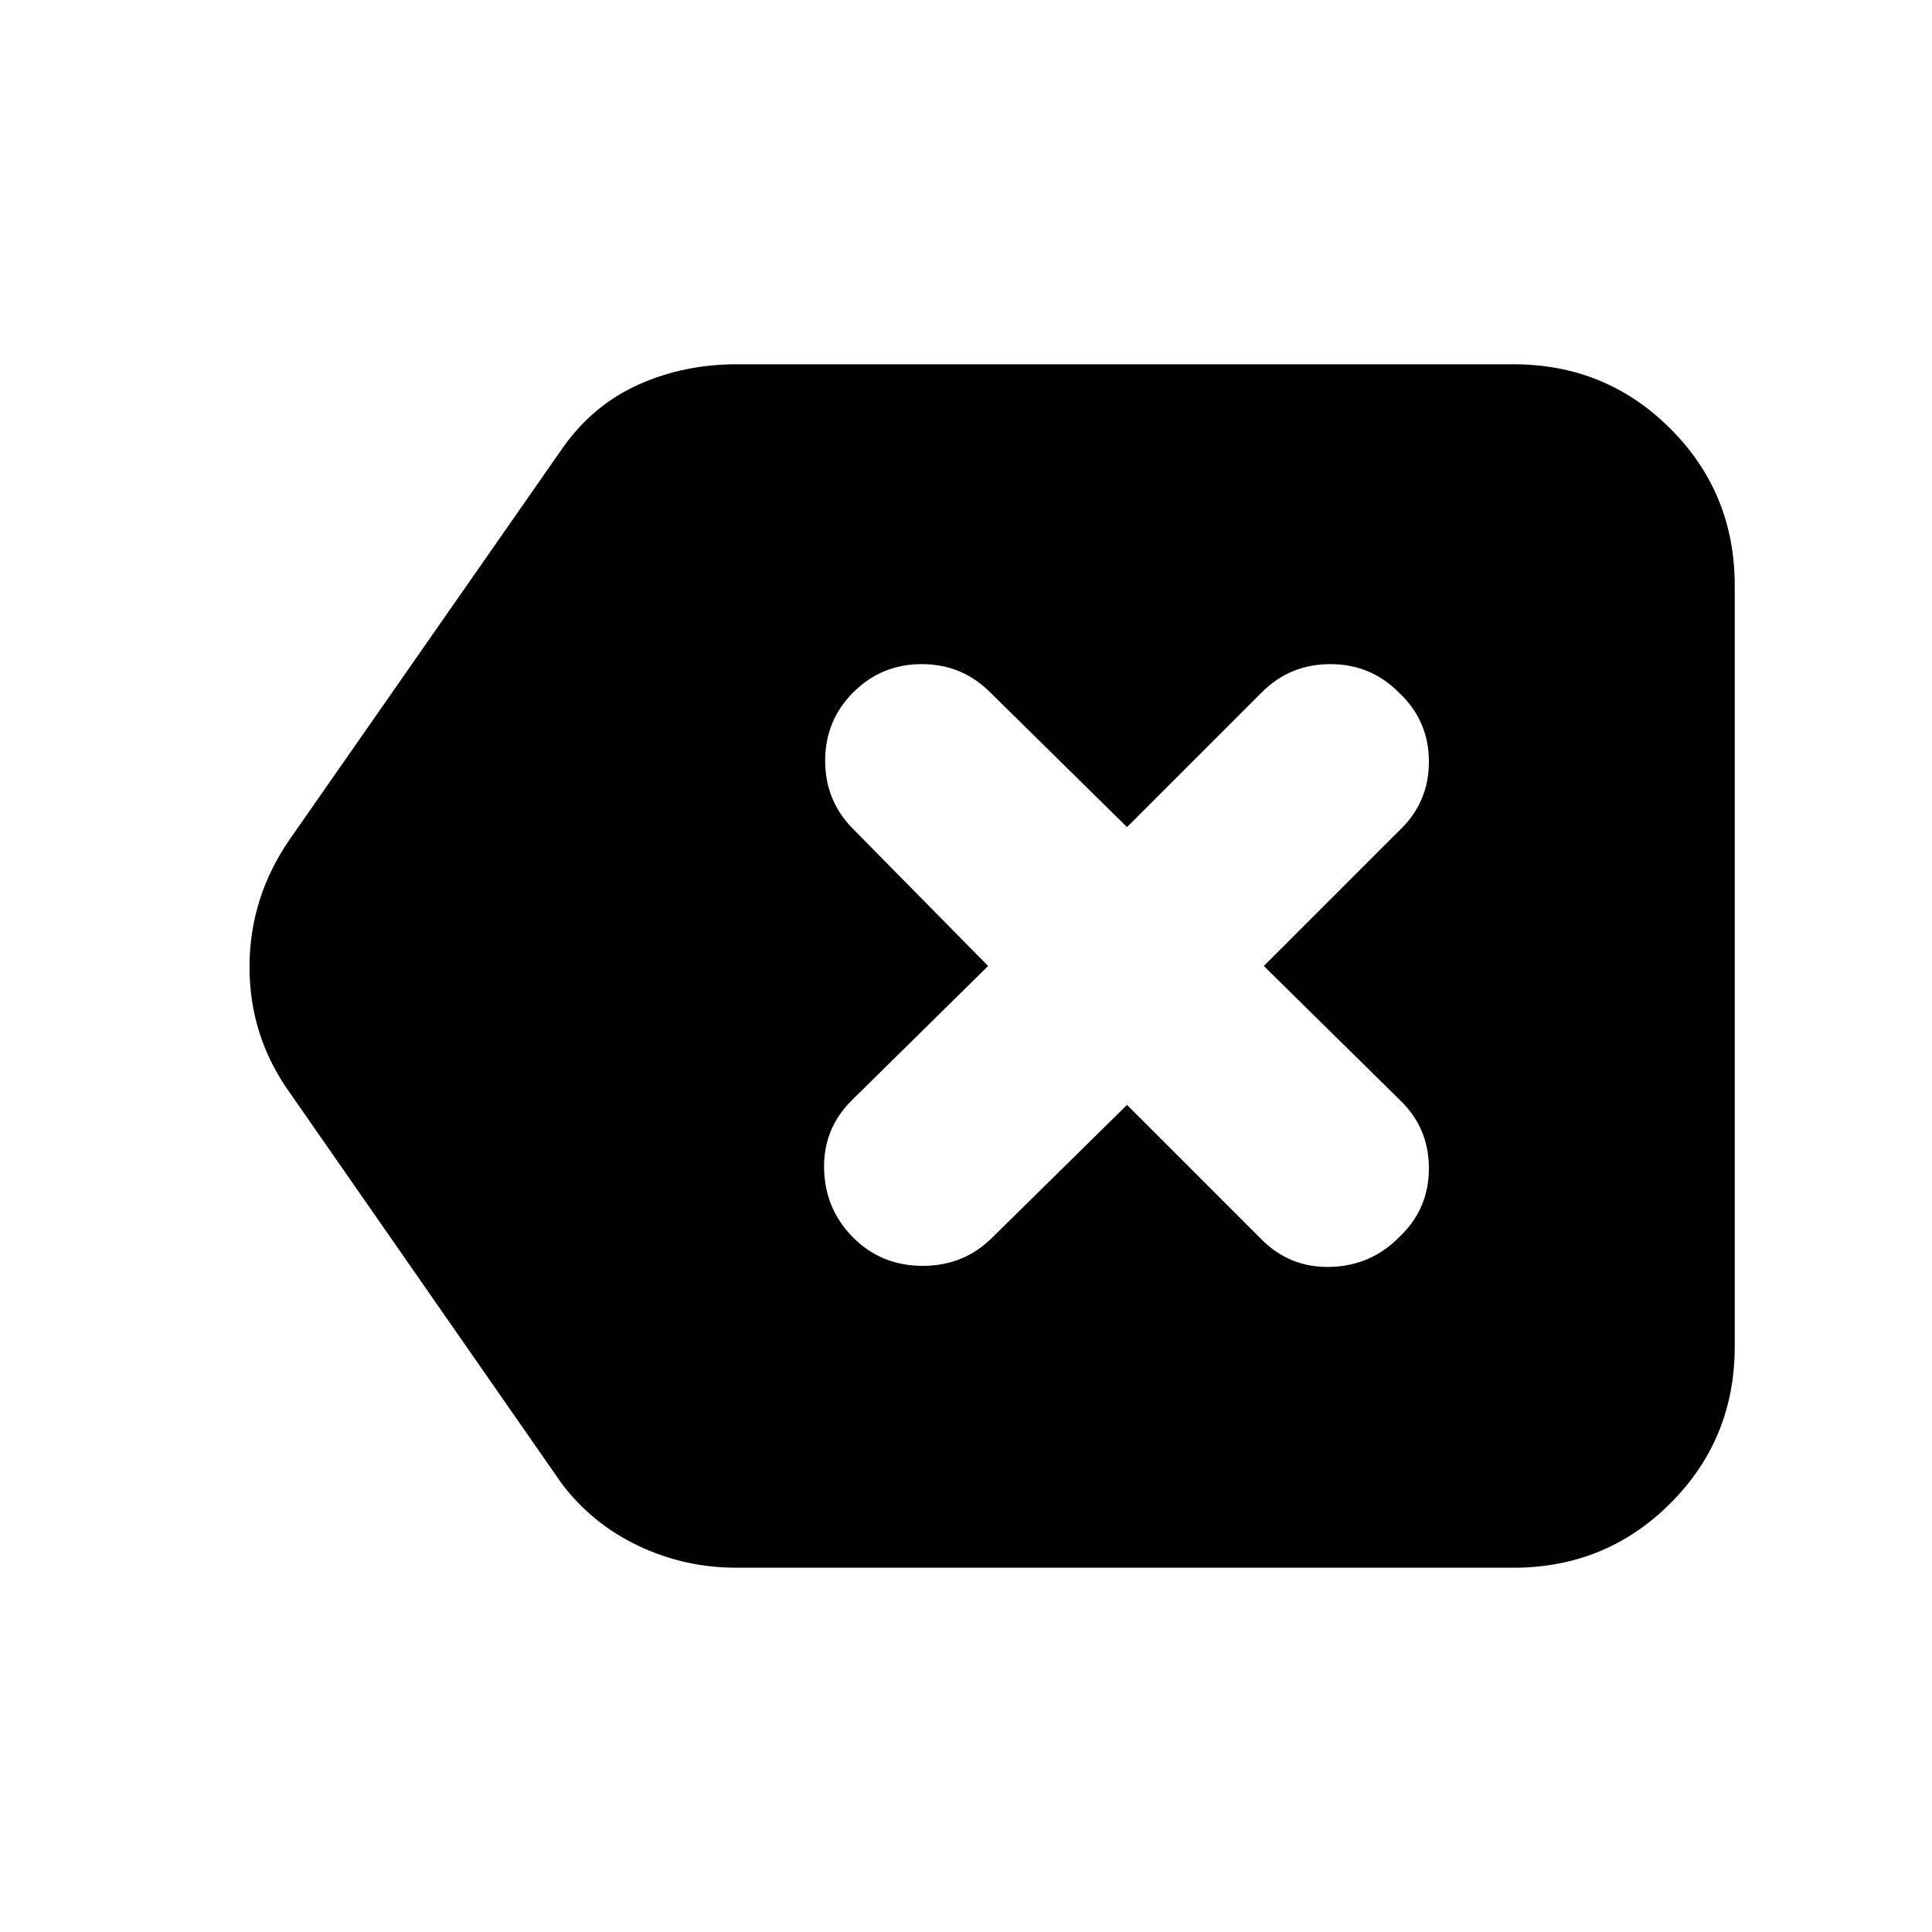 <svg xmlns="http://www.w3.org/2000/svg" height="20" width="20"><path d="M7.625 16.229Q7.083 16.229 6.604 16Q6.125 15.771 5.812 15.354L3 11.312Q2.583 10.729 2.583 10.01Q2.583 9.292 3 8.688L5.833 4.625Q6.146 4.188 6.615 3.979Q7.083 3.771 7.625 3.771H15.667Q16.625 3.771 17.292 4.438Q17.958 5.104 17.958 6.062V13.938Q17.958 14.896 17.292 15.562Q16.625 16.229 15.667 16.229ZM8.833 12.812Q9.125 13.104 9.552 13.104Q9.979 13.104 10.271 12.812L11.667 11.438L13.062 12.833Q13.354 13.125 13.771 13.115Q14.188 13.104 14.479 12.812Q14.792 12.521 14.792 12.094Q14.792 11.667 14.479 11.375L13.083 10L14.479 8.604Q14.792 8.312 14.792 7.885Q14.792 7.458 14.479 7.167Q14.188 6.875 13.771 6.875Q13.354 6.875 13.062 7.167L11.667 8.562L10.25 7.167Q9.958 6.875 9.542 6.875Q9.125 6.875 8.833 7.167Q8.542 7.458 8.542 7.875Q8.542 8.292 8.833 8.583L10.229 10L8.812 11.396Q8.521 11.688 8.531 12.104Q8.542 12.521 8.833 12.812Z"/></svg>